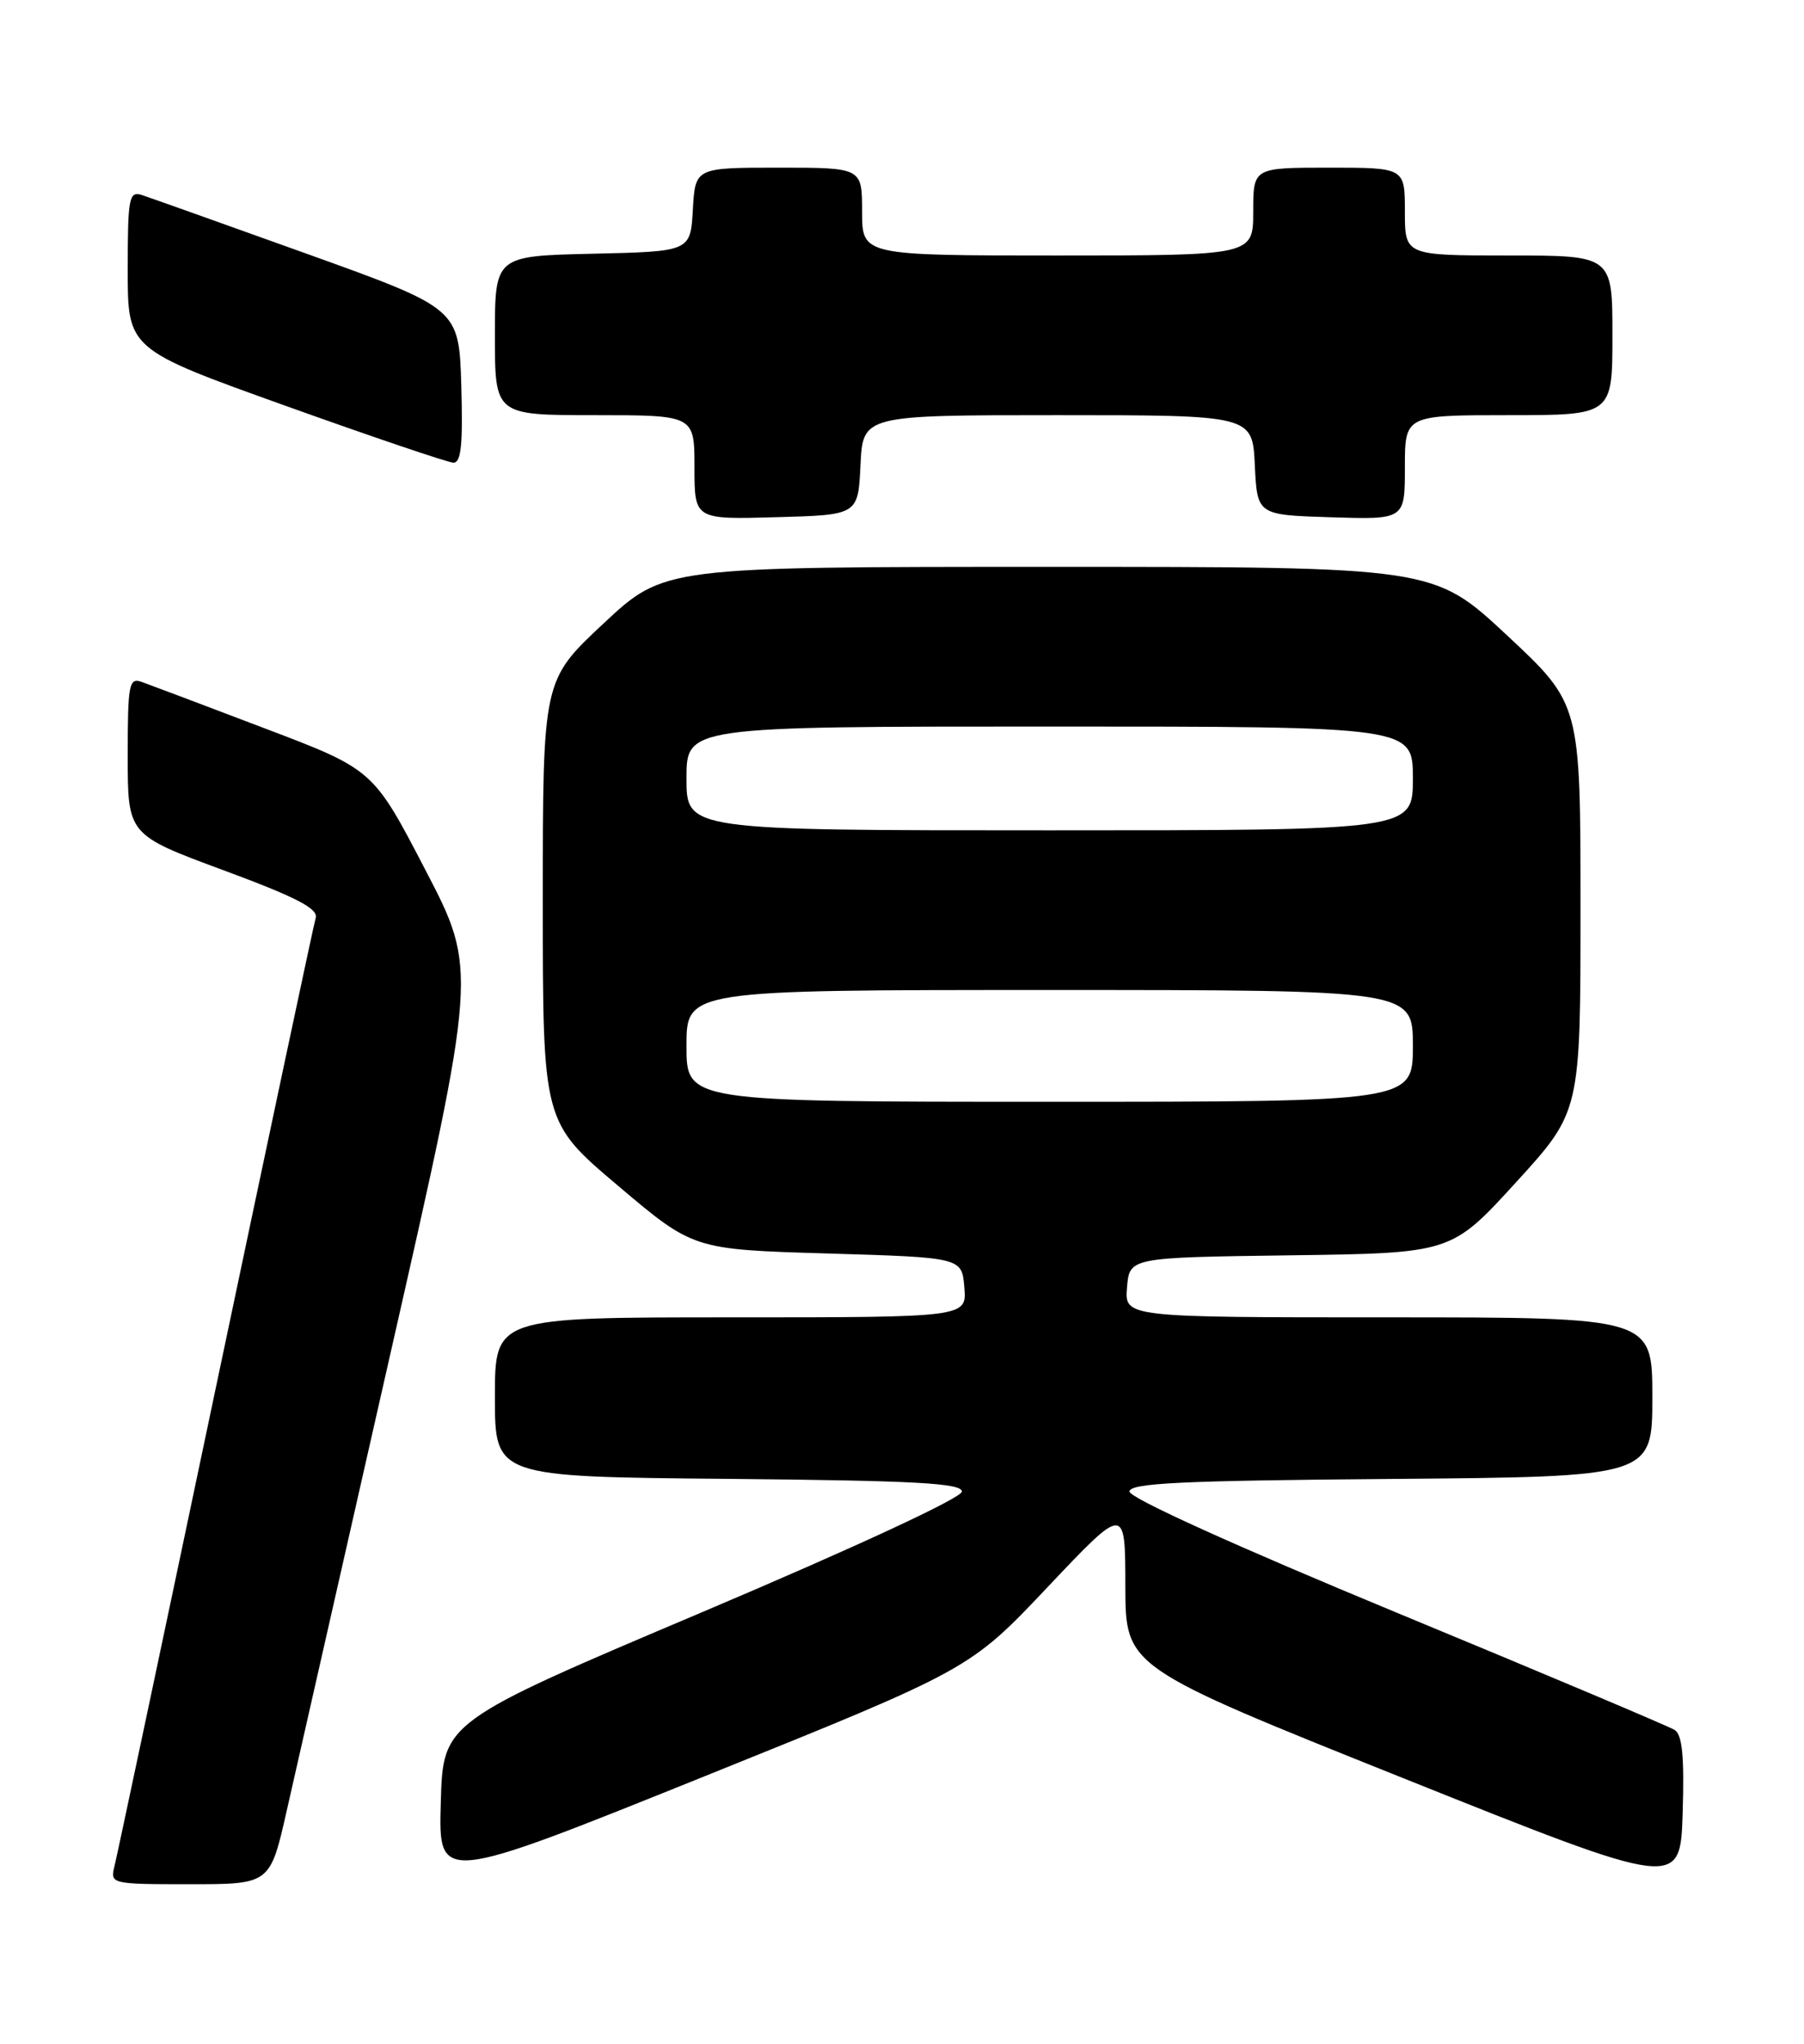 <?xml version="1.0" encoding="UTF-8" standalone="no"?>
<!DOCTYPE svg PUBLIC "-//W3C//DTD SVG 1.1//EN" "http://www.w3.org/Graphics/SVG/1.1/DTD/svg11.dtd" >
<svg xmlns="http://www.w3.org/2000/svg" xmlns:xlink="http://www.w3.org/1999/xlink" version="1.1" viewBox="0 0 226 256">
 <g >
 <path fill="currentColor"
d=" M 209.80 216.68 C 209.08 216.23 193.43 209.62 175.00 202.00 C 154.89 193.68 141.50 187.62 141.50 186.82 C 141.50 185.76 147.90 185.45 174.25 185.24 C 207.00 184.97 207.00 184.97 207.00 174.99 C 207.00 165.00 207.00 165.00 173.94 165.00 C 140.88 165.00 140.88 165.00 141.19 161.25 C 141.50 157.50 141.50 157.50 161.66 157.23 C 181.82 156.96 181.82 156.96 189.91 148.10 C 198.00 139.24 198.00 139.24 198.00 113.70 C 198.00 88.17 198.00 88.17 188.80 79.58 C 179.60 71.00 179.60 71.00 131.40 71.00 C 83.20 71.00 83.20 71.00 75.60 78.10 C 68.00 85.20 68.00 85.20 68.00 112.87 C 68.00 140.55 68.00 140.55 77.43 148.52 C 86.86 156.50 86.86 156.50 103.68 157.00 C 120.50 157.50 120.50 157.50 120.81 161.25 C 121.12 165.00 121.12 165.00 91.56 165.00 C 62.00 165.00 62.00 165.00 62.00 174.98 C 62.00 184.97 62.00 184.97 91.25 185.23 C 114.68 185.45 120.50 185.76 120.50 186.82 C 120.50 187.60 107.30 193.73 88.00 201.91 C 55.50 215.67 55.50 215.67 55.22 225.79 C 54.93 235.91 54.93 235.91 88.22 222.50 C 121.50 209.09 121.50 209.09 131.23 198.80 C 140.97 188.50 140.97 188.50 140.98 198.65 C 141.00 208.79 141.00 208.79 175.75 222.70 C 210.50 236.61 210.50 236.61 210.80 227.06 C 211.02 220.05 210.75 217.28 209.80 216.68 Z  M 35.93 226.75 C 37.08 221.66 42.93 195.90 48.92 169.50 C 59.82 121.50 59.82 121.50 53.28 108.94 C 46.75 96.38 46.75 96.38 33.12 91.21 C 25.63 88.36 18.71 85.75 17.75 85.41 C 16.16 84.84 16.00 85.69 16.00 94.67 C 16.00 104.56 16.00 104.56 28.00 109.00 C 37.11 112.37 39.89 113.81 39.55 114.97 C 39.30 115.81 33.66 142.38 27.00 174.00 C 20.35 205.62 14.65 232.51 14.34 233.75 C 13.79 235.97 13.91 236.00 23.81 236.00 C 33.84 236.00 33.84 236.00 35.93 226.75 Z  M 107.80 58.25 C 108.10 52.00 108.10 52.00 132.50 52.00 C 156.90 52.00 156.90 52.00 157.20 58.25 C 157.50 64.50 157.50 64.50 166.75 64.79 C 176.00 65.08 176.00 65.08 176.00 58.54 C 176.00 52.00 176.00 52.00 189.00 52.00 C 202.00 52.00 202.00 52.00 202.00 42.00 C 202.00 32.00 202.00 32.00 189.00 32.00 C 176.00 32.00 176.00 32.00 176.00 26.50 C 176.00 21.00 176.00 21.00 166.50 21.00 C 157.00 21.00 157.00 21.00 157.00 26.50 C 157.00 32.00 157.00 32.00 132.50 32.00 C 108.00 32.00 108.00 32.00 108.00 26.50 C 108.00 21.00 108.00 21.00 97.55 21.00 C 87.10 21.00 87.10 21.00 86.80 26.25 C 86.50 31.50 86.50 31.50 74.25 31.78 C 62.00 32.06 62.00 32.06 62.00 42.03 C 62.00 52.00 62.00 52.00 74.50 52.00 C 87.00 52.00 87.00 52.00 87.00 58.53 C 87.00 65.07 87.00 65.07 97.25 64.78 C 107.50 64.50 107.50 64.50 107.80 58.25 Z  M 57.79 48.32 C 57.50 38.64 57.50 38.64 38.50 31.81 C 28.05 28.06 18.71 24.73 17.75 24.42 C 16.16 23.92 16.00 24.79 16.00 33.80 C 16.00 43.74 16.00 43.74 35.75 50.82 C 46.61 54.71 56.08 57.92 56.79 57.95 C 57.77 57.99 58.00 55.71 57.79 48.32 Z  M 86.00 131.00 C 86.00 124.00 86.00 124.00 131.50 124.00 C 177.00 124.00 177.00 124.00 177.00 131.00 C 177.00 138.00 177.00 138.00 131.50 138.00 C 86.00 138.00 86.00 138.00 86.00 131.00 Z  M 86.00 97.50 C 86.00 91.00 86.00 91.00 131.50 91.00 C 177.00 91.00 177.00 91.00 177.00 97.50 C 177.00 104.00 177.00 104.00 131.50 104.00 C 86.00 104.00 86.00 104.00 86.00 97.50 Z "/>
</g>
</svg>